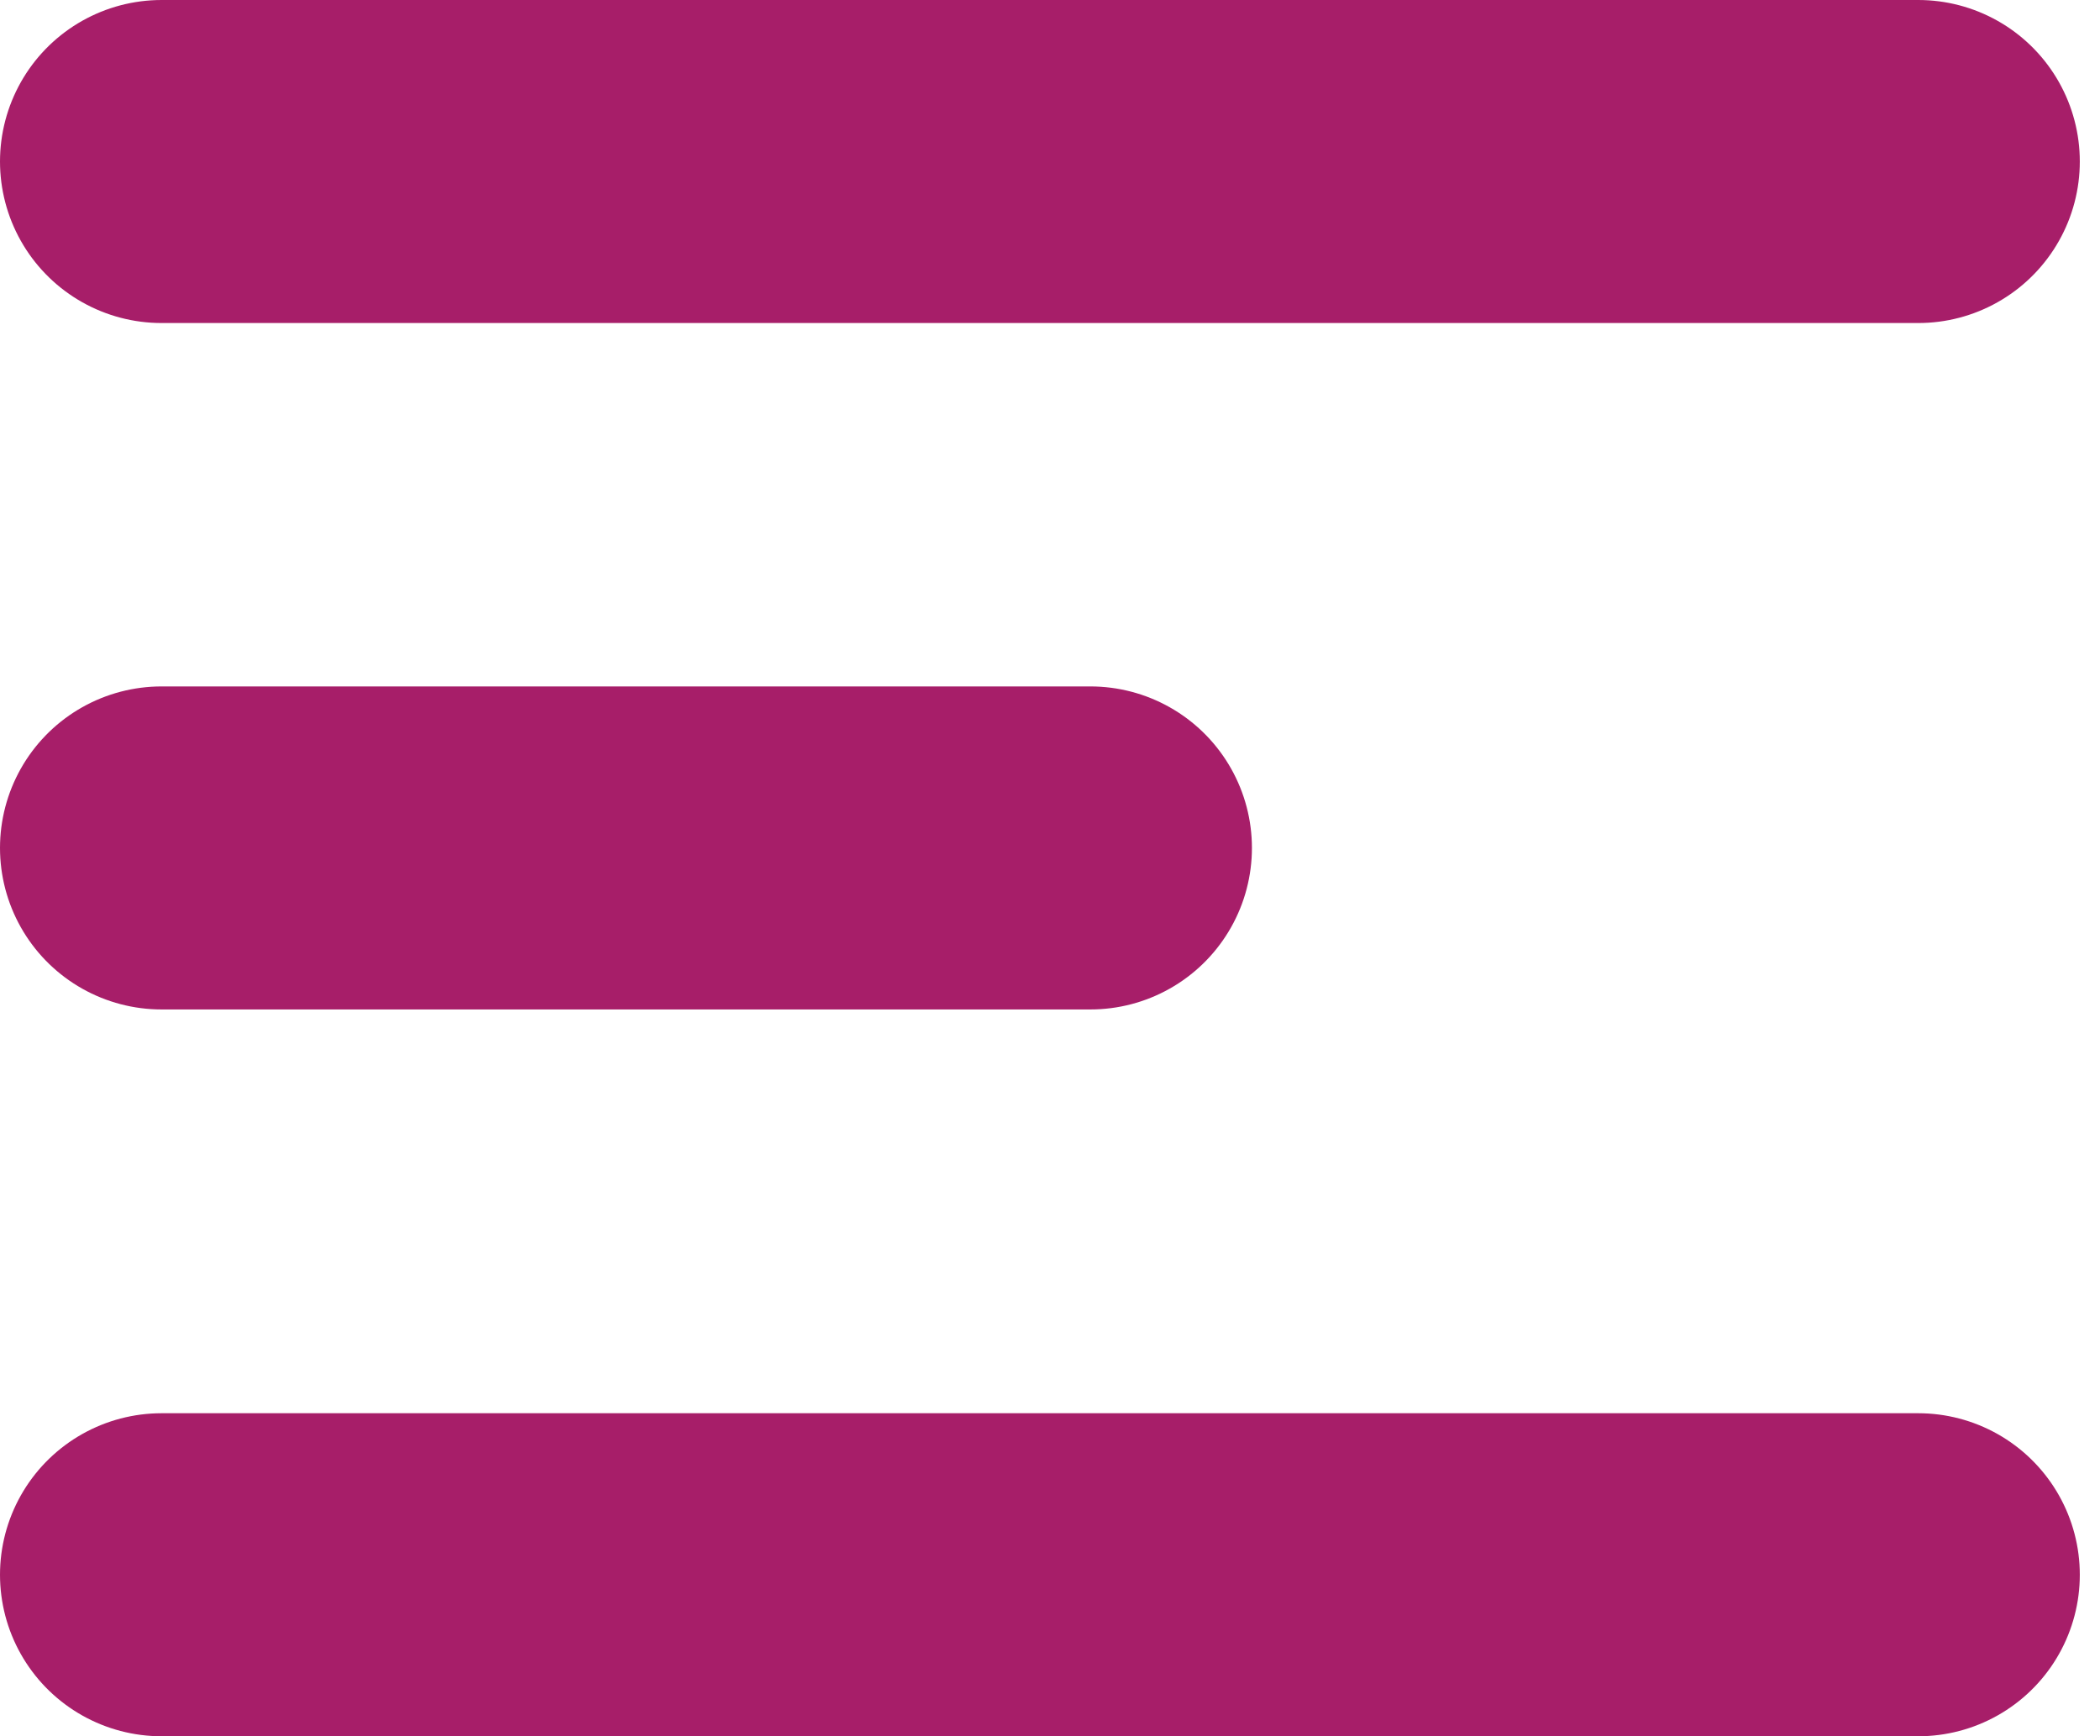 <svg width="52" height="43" viewBox="0 0 52 43" fill="none" xmlns="http://www.w3.org/2000/svg">
<path d="M4 4H47.5" stroke="#A71E69" stroke-width="8" stroke-linecap="round"/>
<path d="M4 21H27" stroke="#A71E69" stroke-width="8" stroke-linecap="round"/>
<path d="M4 39H47.5" stroke="#A71E69" stroke-width="8" stroke-linecap="round"/>
</svg>
